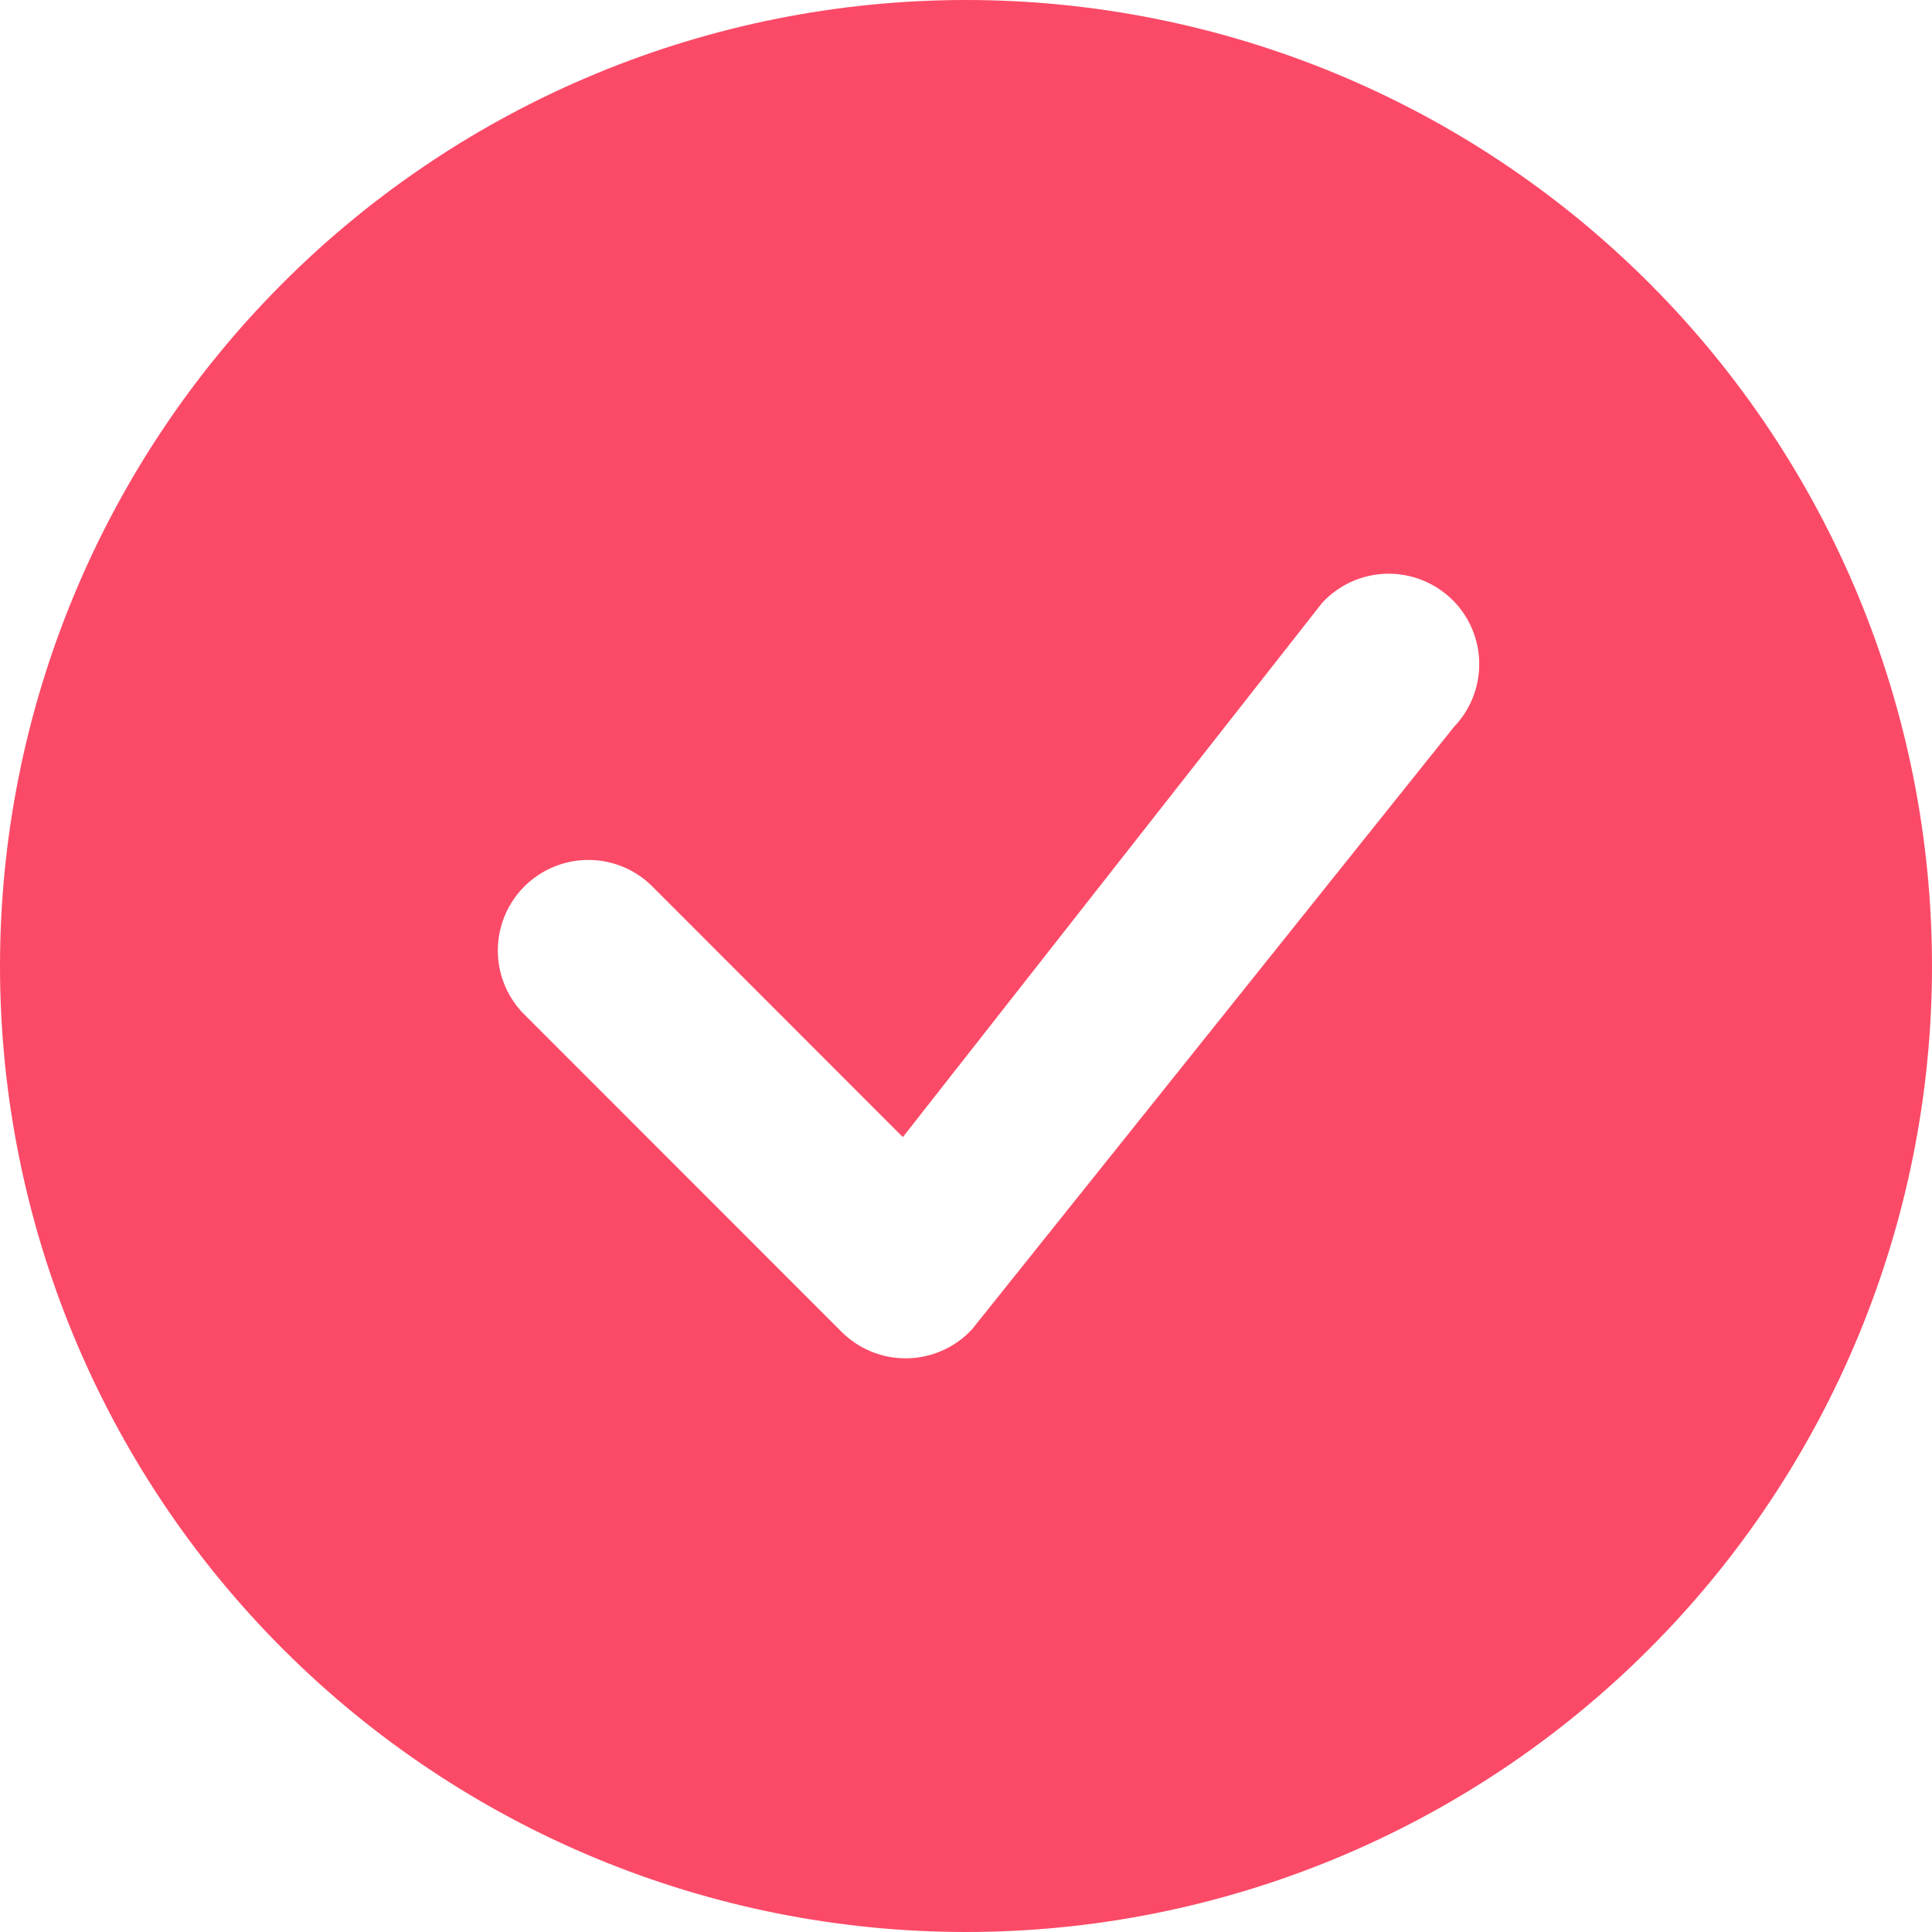 <svg width="234" height="234" viewBox="0 0 234 234" fill="none" xmlns="http://www.w3.org/2000/svg">
<g clip-path="url(#clip0_158_220)">
<path d="M234 117C234 148.03 221.673 177.79 199.732 199.732C177.79 221.673 148.03 234 117 234C85.97 234 56.21 221.673 34.269 199.732C12.327 177.79 0 148.03 0 117C0 85.97 12.327 56.21 34.269 34.269C56.21 12.327 85.97 0 117 0C148.03 0 177.79 12.327 199.732 34.269C221.673 56.21 234 85.97 234 117ZM175.939 72.686C174.894 71.645 173.65 70.826 172.281 70.276C170.913 69.727 169.447 69.459 167.973 69.489C166.498 69.519 165.045 69.847 163.7 70.451C162.355 71.056 161.145 71.925 160.144 73.008L109.351 137.724L78.741 107.099C76.662 105.161 73.912 104.107 71.07 104.157C68.228 104.207 65.517 105.358 63.507 107.368C61.498 109.377 60.346 112.089 60.296 114.93C60.246 117.772 61.301 120.522 63.239 122.601L101.936 161.314C102.979 162.354 104.22 163.174 105.586 163.725C106.953 164.275 108.416 164.545 109.889 164.517C111.361 164.49 112.813 164.167 114.158 163.566C115.503 162.965 116.713 162.1 117.717 161.021L176.1 88.043C178.09 85.973 179.19 83.206 179.162 80.335C179.135 77.463 177.983 74.717 175.953 72.686H175.939Z" fill="#FB4A67"/>
</g>
<defs>
<clipPath id="clip0_158_220">
<rect width="234" height="234" fill="white"/>
</clipPath>
</defs>
</svg>
